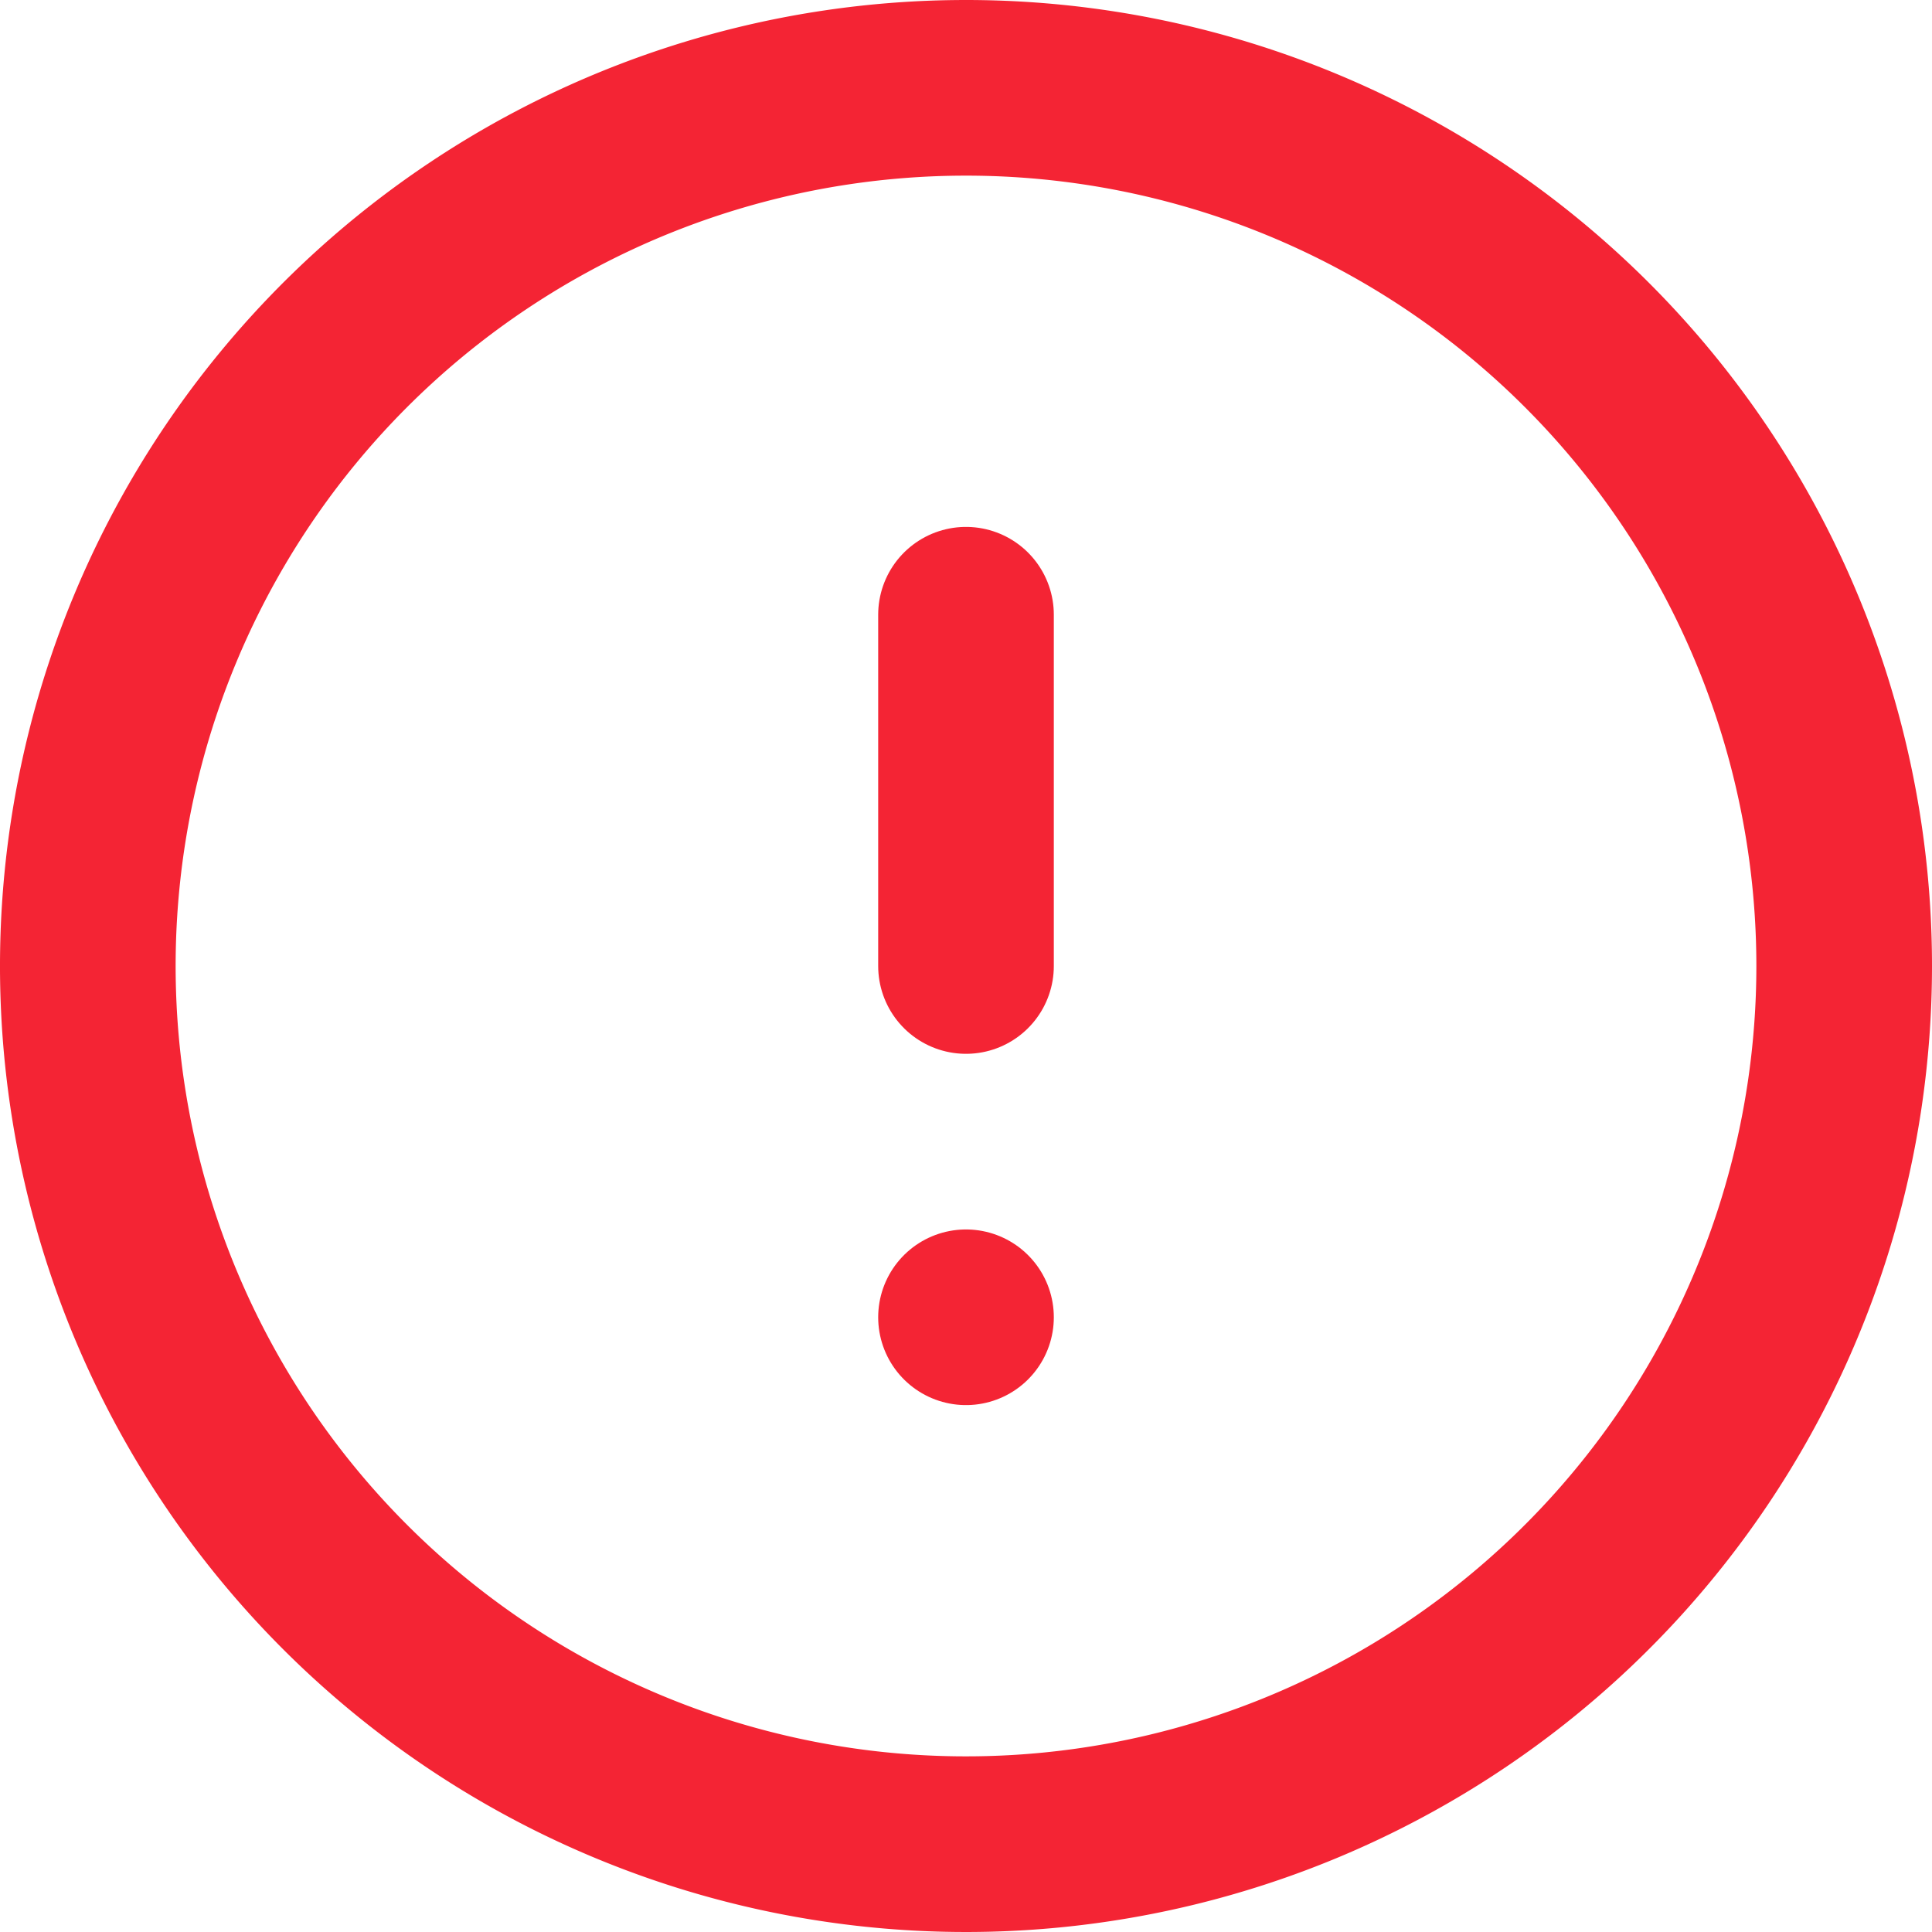 <svg xmlns="http://www.w3.org/2000/svg" width="33" height="33" viewBox="0 0 33 33">
  <g id="Icon_feather-alert-circle" data-name="Icon feather-alert-circle" transform="translate(-1.5 -1.5)">
    <path id="Path_925" data-name="Path 925" d="M33,18A15,15,0,1,1,18,3,15,15,0,0,1,33,18Z" fill="none" stroke="#f42434" stroke-linecap="round" stroke-linejoin="round" stroke-width="3"/>
    <path id="Path_926" data-name="Path 926" d="M18,12v6" fill="none" stroke="#f42434" stroke-linecap="round" stroke-linejoin="round" stroke-width="3"/>
    <path id="Path_927" data-name="Path 927" d="M18,24h0" fill="none" stroke="#f42434" stroke-linecap="round" stroke-linejoin="round" stroke-width="3"/>
  </g>
</svg>

